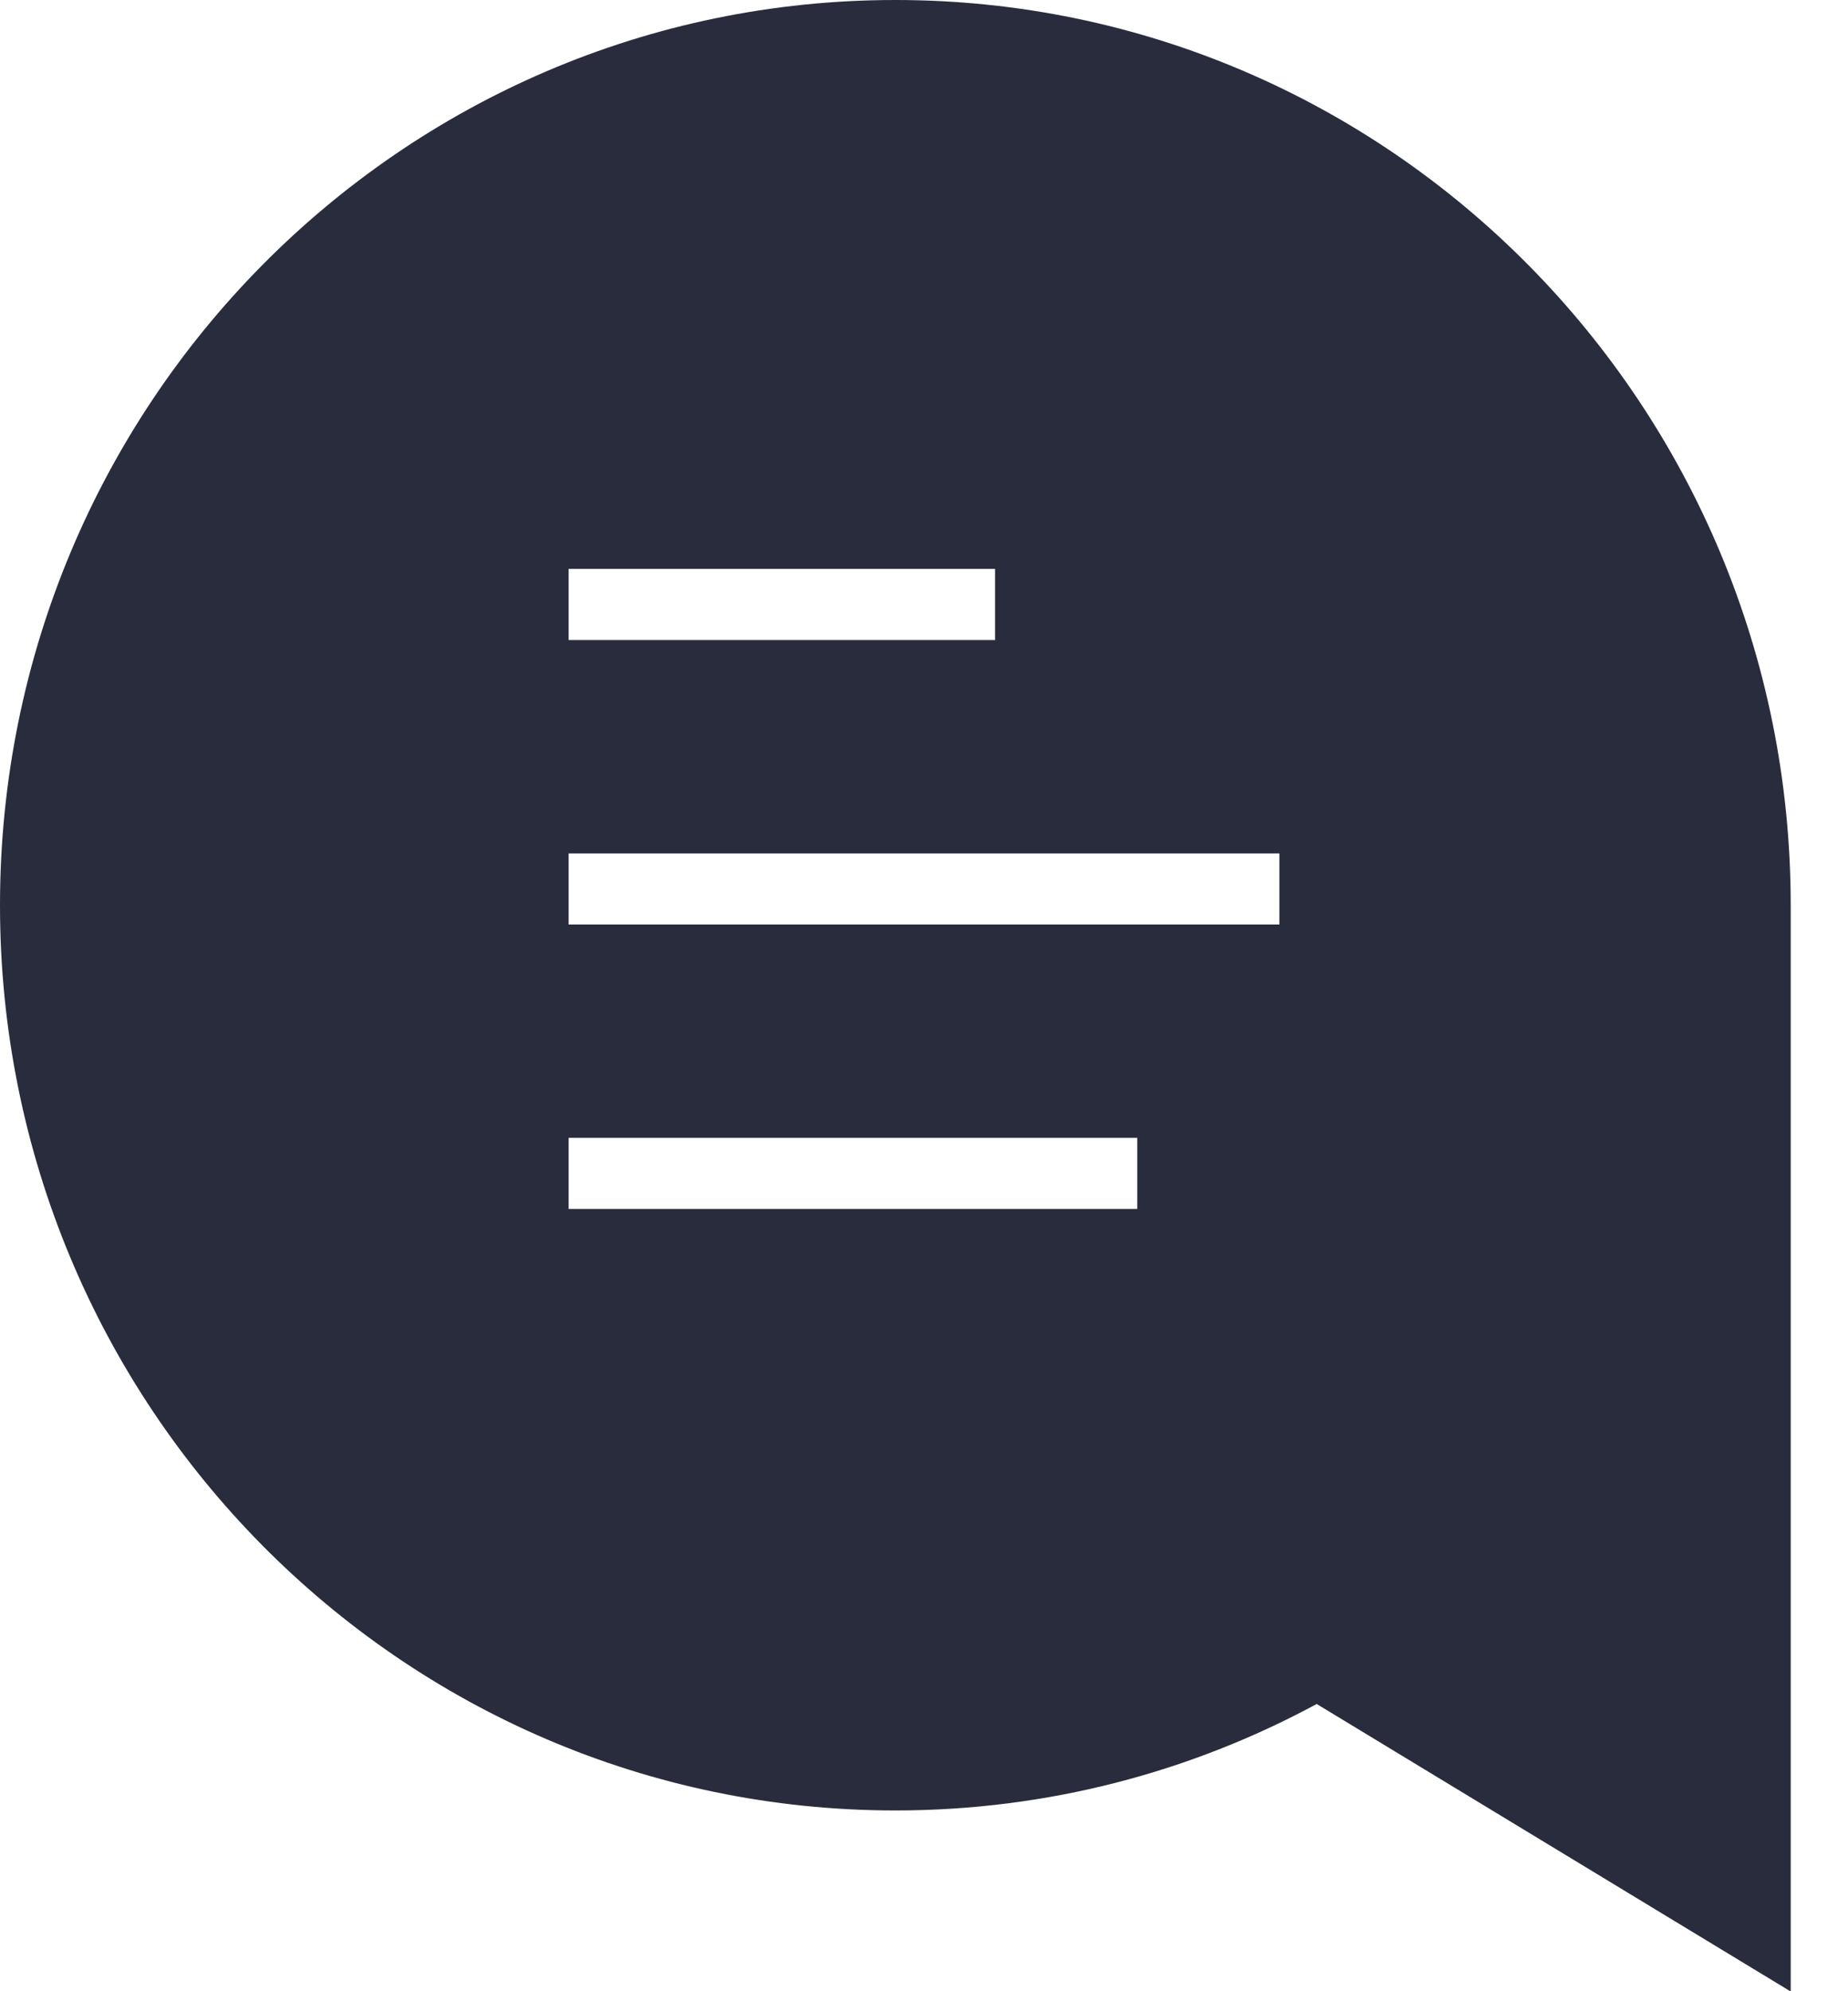 <?xml version="1.0" encoding="UTF-8"?>
<svg width="26px" height="28px" viewBox="0 0 26 28" version="1.1" xmlns="http://www.w3.org/2000/svg" xmlns:xlink="http://www.w3.org/1999/xlink">
    <defs></defs>
    <g id="Symbols" stroke="none" stroke-width="1" fill="none" fill-rule="evenodd">
        <g id="HEADER-small" transform="translate(-190, -1)" fill="#292C3C">
            <path d="M198,14 L208,14 L208,13 L198,13 L198,14 Z M198,18 L206,18 L206,17 L198,17 L198,18 Z M198,10 L204,10 L204,9 L198,9 L198,10 Z M202.597,1 C195.64,1 190,6.699 190,13.729 C190,20.759 195.64,26.458 202.597,26.458 C204.741,26.458 206.759,25.915 208.525,24.961 L215.194,29.004 L215.194,13.729 C215.194,6.699 209.554,1 202.597,1 L202.597,1 Z" id="logo-int"></path>
        </g>
    </g>
</svg>